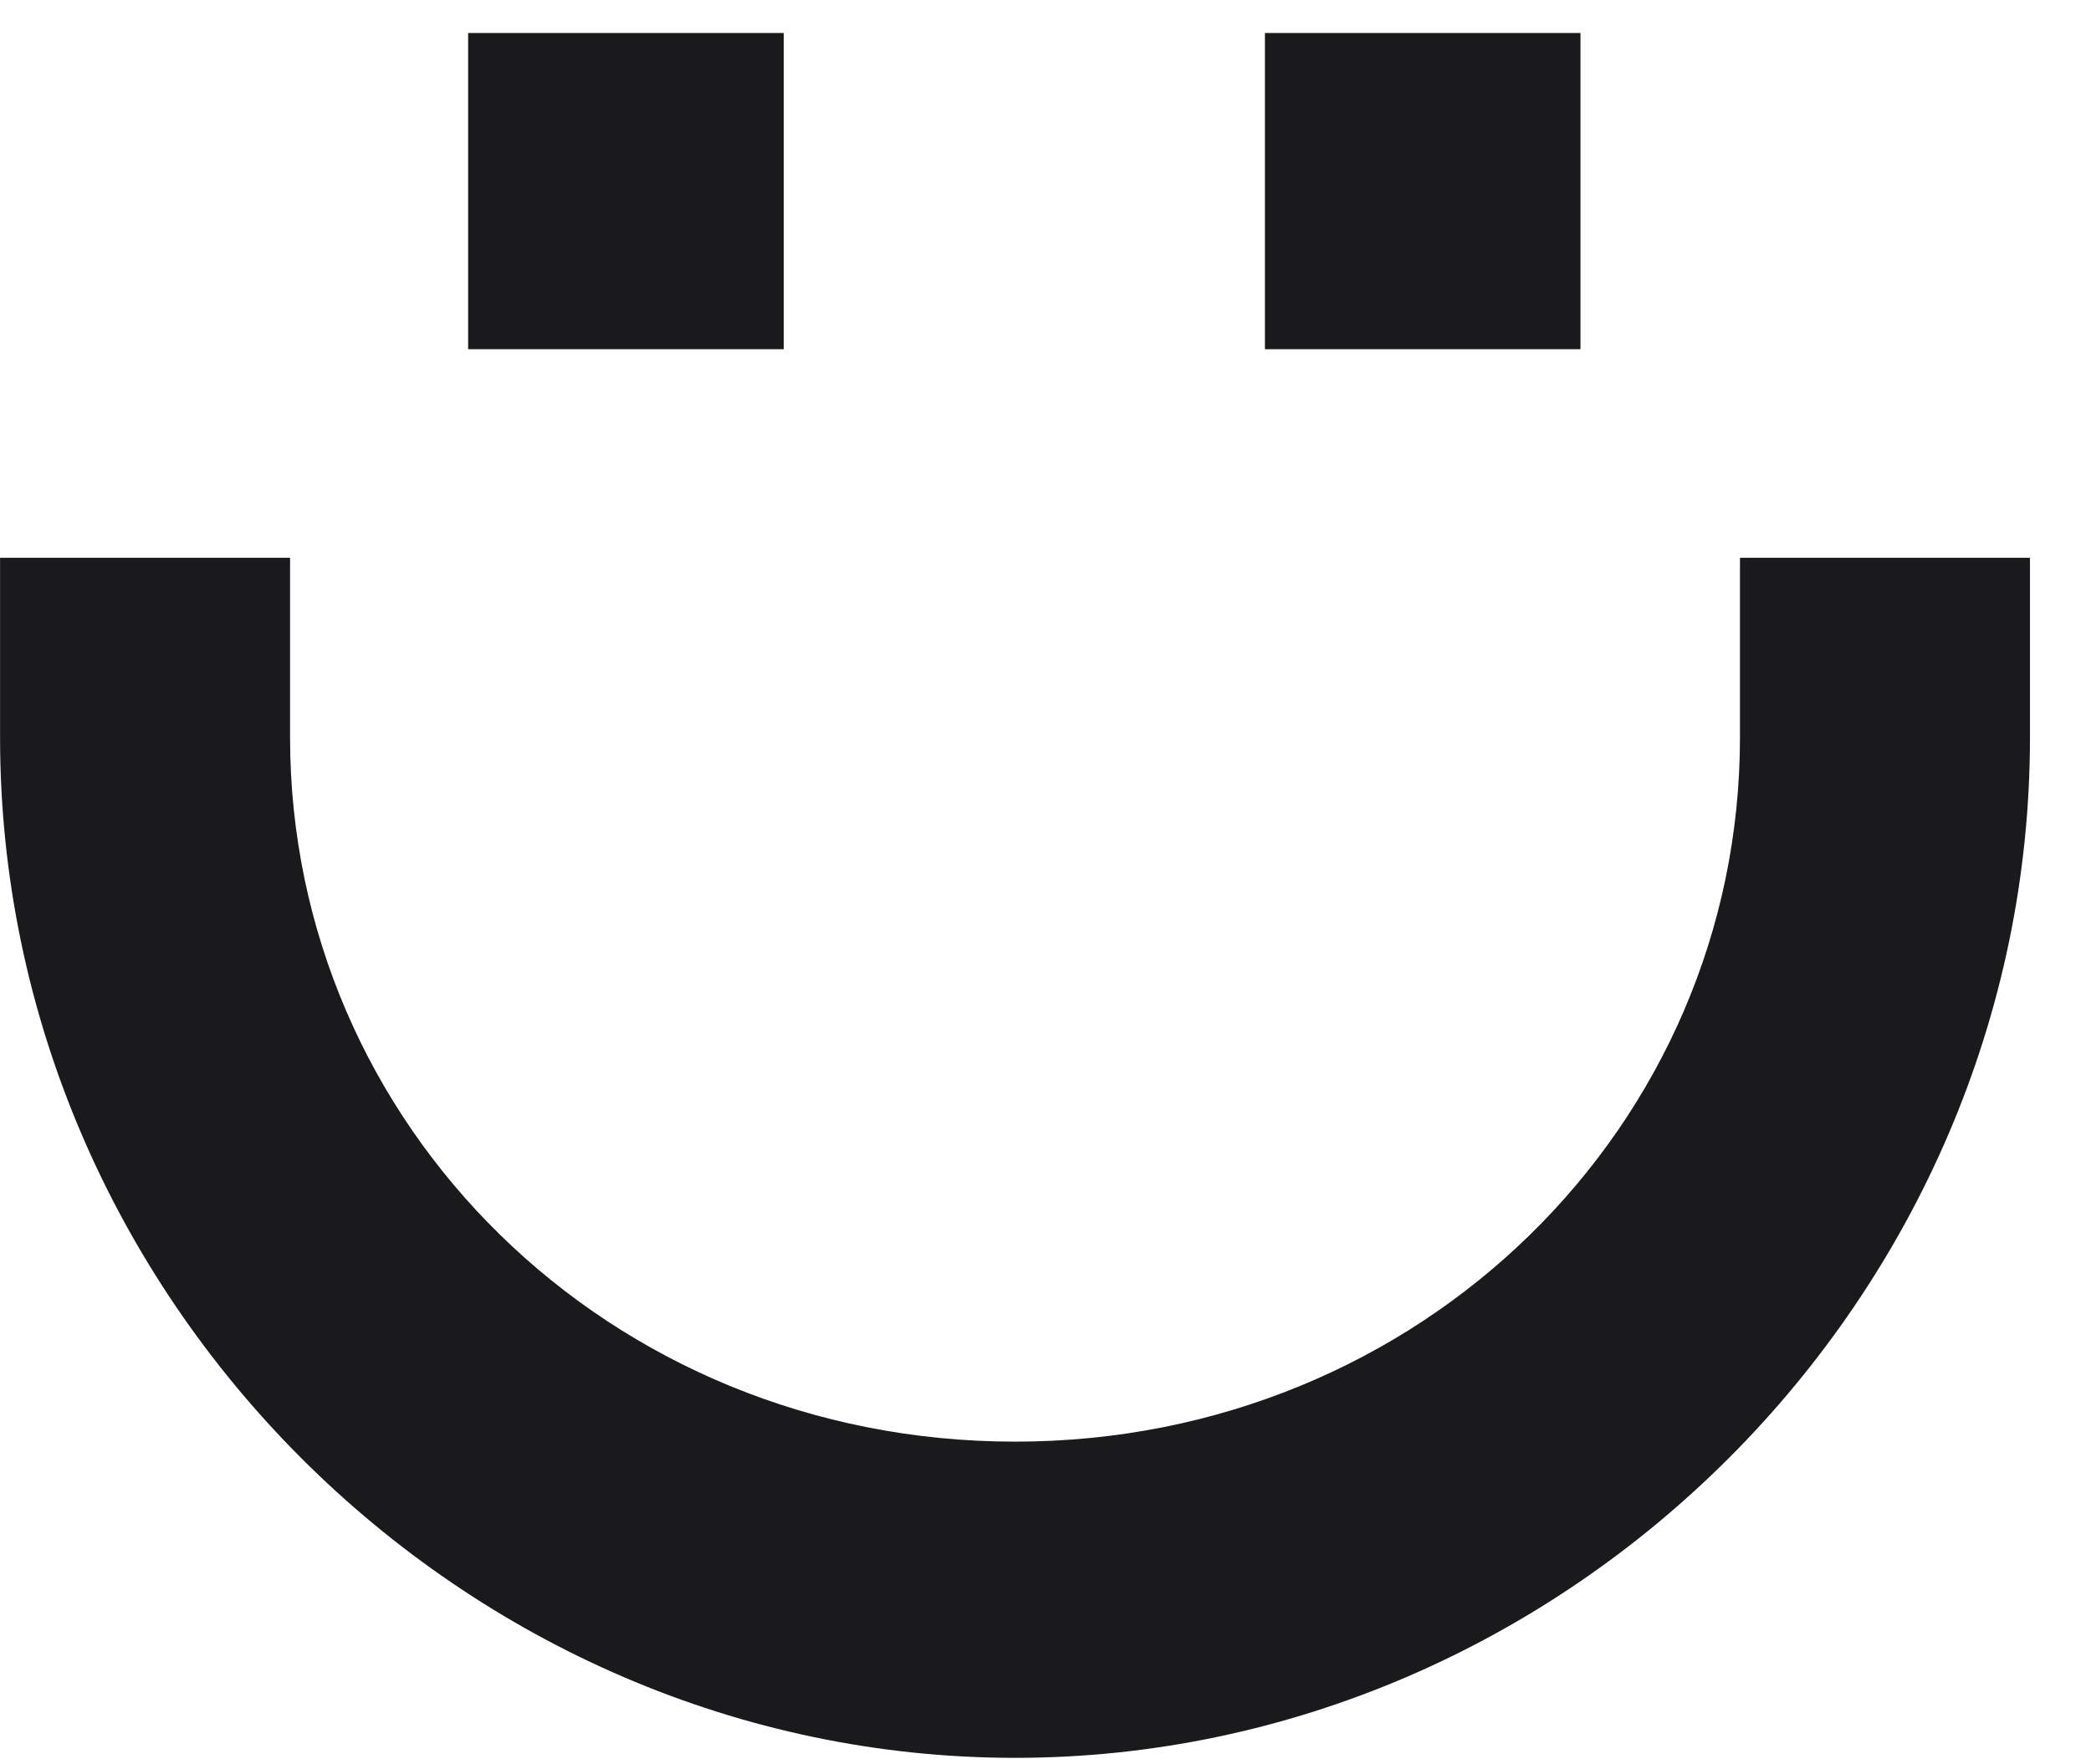 <svg width="32" height="27" viewBox="0 0 32 27" fill="none" xmlns="http://www.w3.org/2000/svg">
<path d="M31.066 11.283L31.066 8.536L26.628 8.536L26.628 11.283C26.628 17.222 21.747 22.062 15.534 22.062C9.321 22.062 4.439 17.223 4.439 11.283L4.439 8.536L0.001 8.536L0.001 11.283C0.001 19.862 7.102 26.901 15.534 26.901C23.966 26.901 31.066 19.862 31.066 11.283Z" fill="#1A1A1D"/>
<path d="M24.187 5.344L24.187 0.505L19.358 0.505L19.358 5.344L24.187 5.344Z" fill="#1A1A1D"/>
<path d="M11.994 5.344L11.994 0.505L7.164 0.505L7.164 5.344L11.994 5.344Z" fill="#1A1A1D"/>
</svg>
